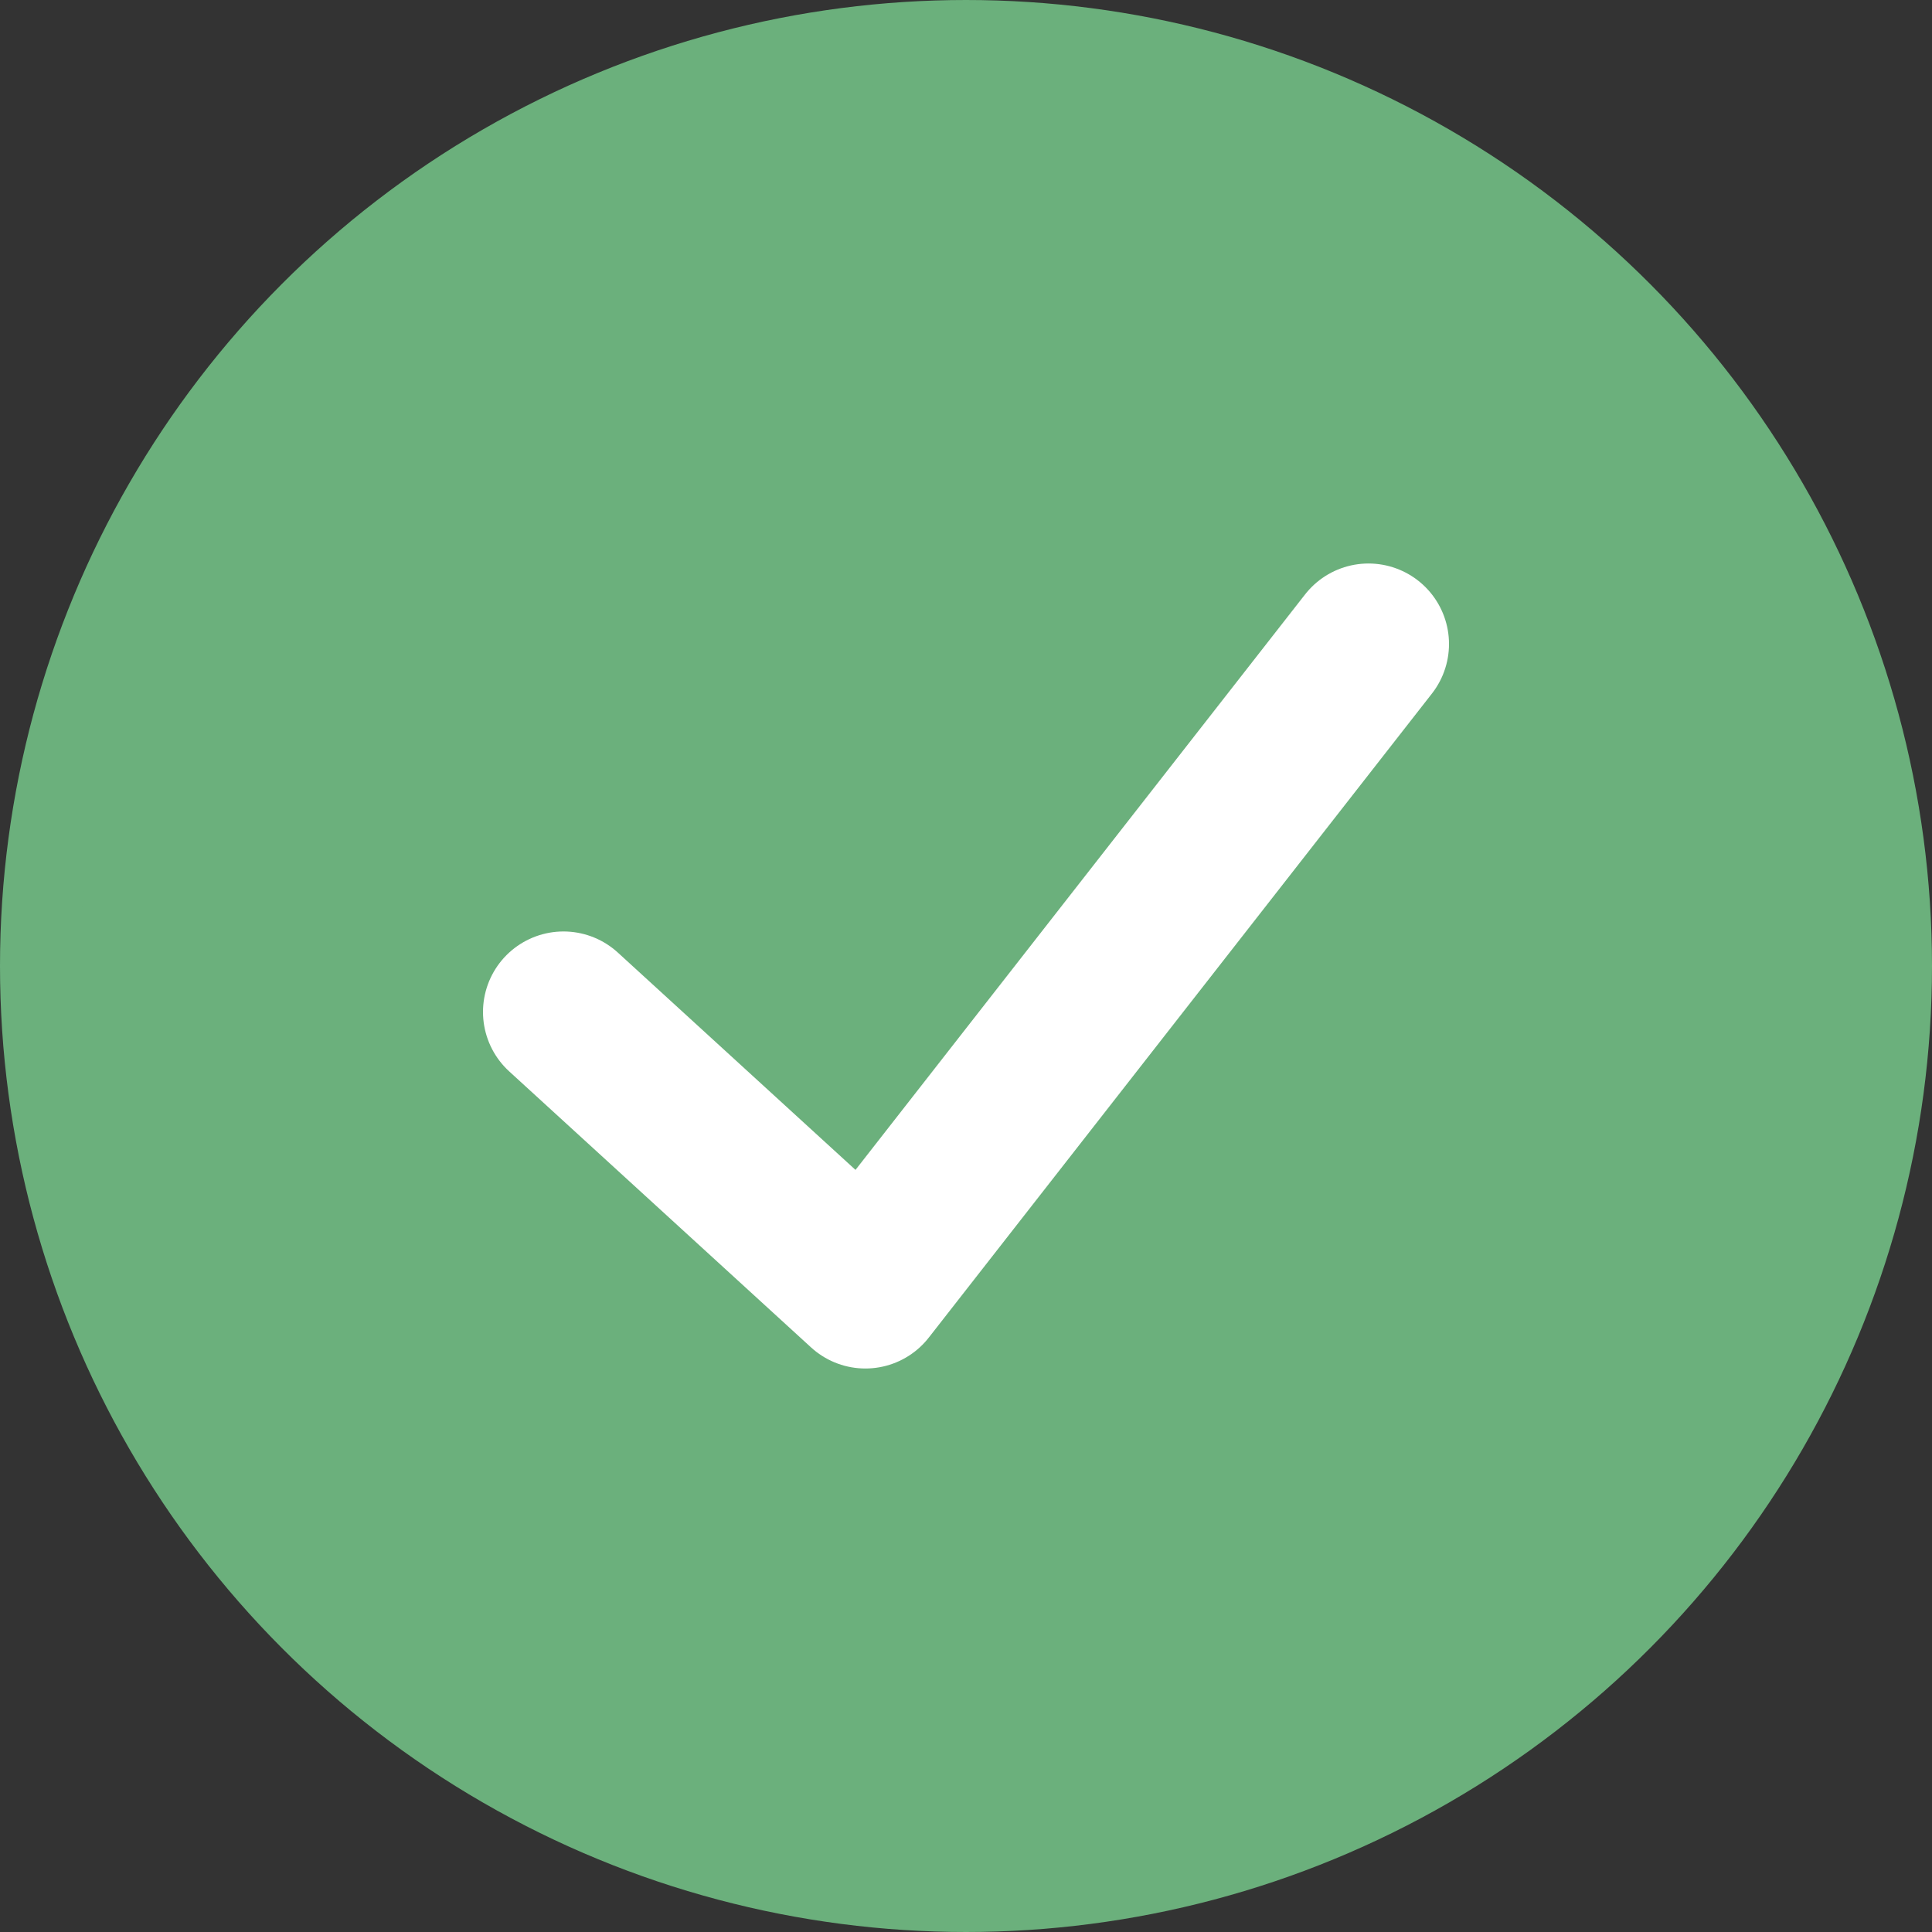 <svg width="24" height="24" viewBox="0 0 24 24" fill="none" xmlns="http://www.w3.org/2000/svg">
<rect x="0" y="0" width="24" height="24" fill="#333333" stroke="none"/>
<circle cx="12" cy="12" r="11.5" fill="#6BB07C" stroke="#6BB07C"/>
<path d="M7 12.571L10.75 16L13.875 12L17 8" stroke="white" stroke-width="2" stroke-linecap="round" stroke-linejoin="round"/>
</svg>
